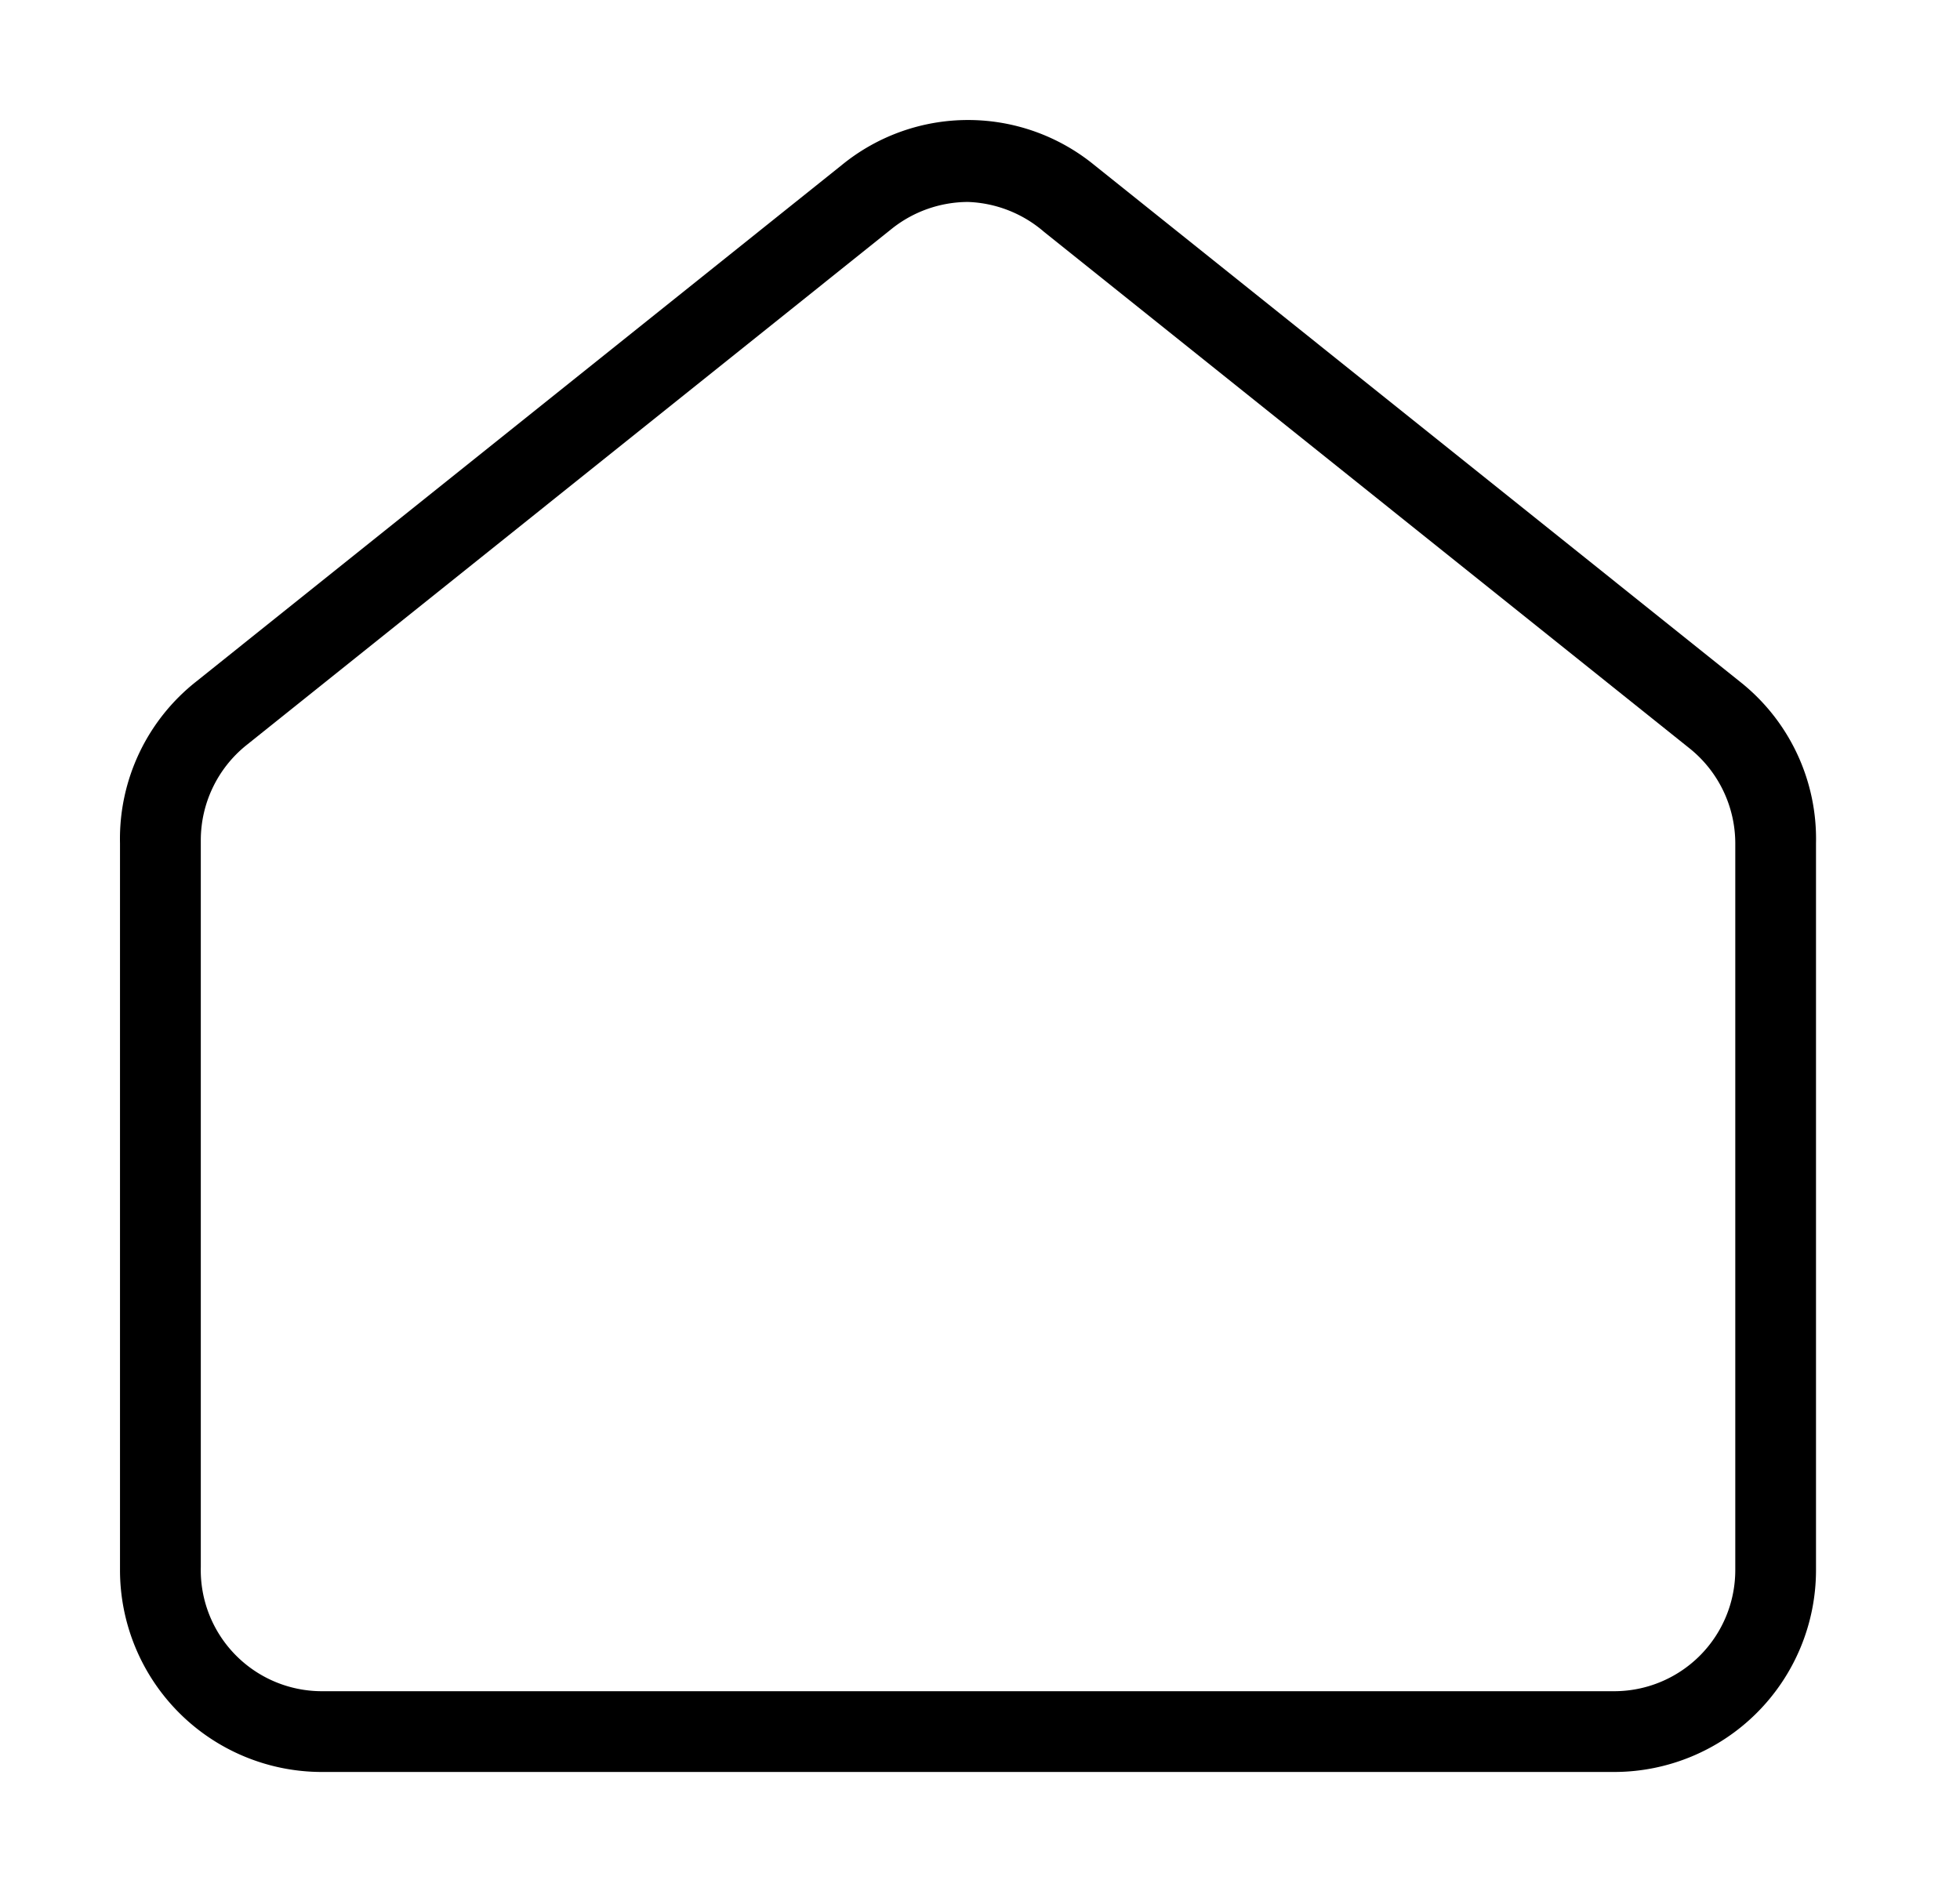 <svg xmlns="http://www.w3.org/2000/svg" xmlns:xlink="http://www.w3.org/1999/xlink" viewBox="0 0 49 47">
  <defs>
    <clipPath id="clip-Prancheta_8">
      <rect width="49" height="47"/>
    </clipPath>
  </defs>
  <g id="Prancheta_8" data-name="Prancheta – 8" clip-path="url(#clip-Prancheta_8)">
    <g id="Grupo_158" data-name="Grupo 158" transform="translate(-71 -228)">
      <g id="noun_Home_2742743" transform="translate(72 228.455)">
        <g id="Layer_2_copy" data-name="Layer 2 copy" transform="translate(1.999 2.545)">
          <path id="Caminho_305" data-name="Caminho 305" d="M39.353,43.845H7.048A5.048,5.048,0,0,1,2,38.8V20.626a5.007,5.007,0,0,1,1.9-4.038L20.051,3.666a4.987,4.987,0,0,1,6.3,0L42.5,16.588a5.007,5.007,0,0,1,1.9,4.038V38.8A5.048,5.048,0,0,1,39.353,43.845ZM23.2,4.594a3.069,3.069,0,0,0-1.9.666L5.15,18.183A3.049,3.049,0,0,0,4.02,20.545V38.717a3.029,3.029,0,0,0,3.029,3.109H39.353A3.029,3.029,0,0,0,42.382,38.8V20.626a3.049,3.049,0,0,0-1.131-2.362L25.1,5.341a3.069,3.069,0,0,0-1.9-.747Z" transform="translate(-1.999 -2.545)" class="svg-fill svg-stroke" stroke-width="1"/>
        </g>
      </g>
      <g id="Caminho_306" data-name="Caminho 306" transform="translate(88 246)" fill="none">
        <path d="M7.5,0A7.5,7.5,0,0,1,15,7.5V26H0V7.5A7.5,7.5,0,0,1,7.5,0Z" stroke="none"/>
        <path d="M 7.5 2.3 C 4.633 2.3 2.3 4.633 2.3 7.5 L 2.3 23.7 L 12.7 23.7 L 12.7 7.5 C 12.7 4.633 10.367 2.3 7.5 2.3 M 7.5 0 C 11.642 0 15 3.358 15 7.5 L 15 26 L 0 26 L 0 7.5 C 0 3.358 3.358 0 7.5 0 Z" stroke="none" class="svg-fill"/>
      </g>
    </g>
  </g>
</svg>
